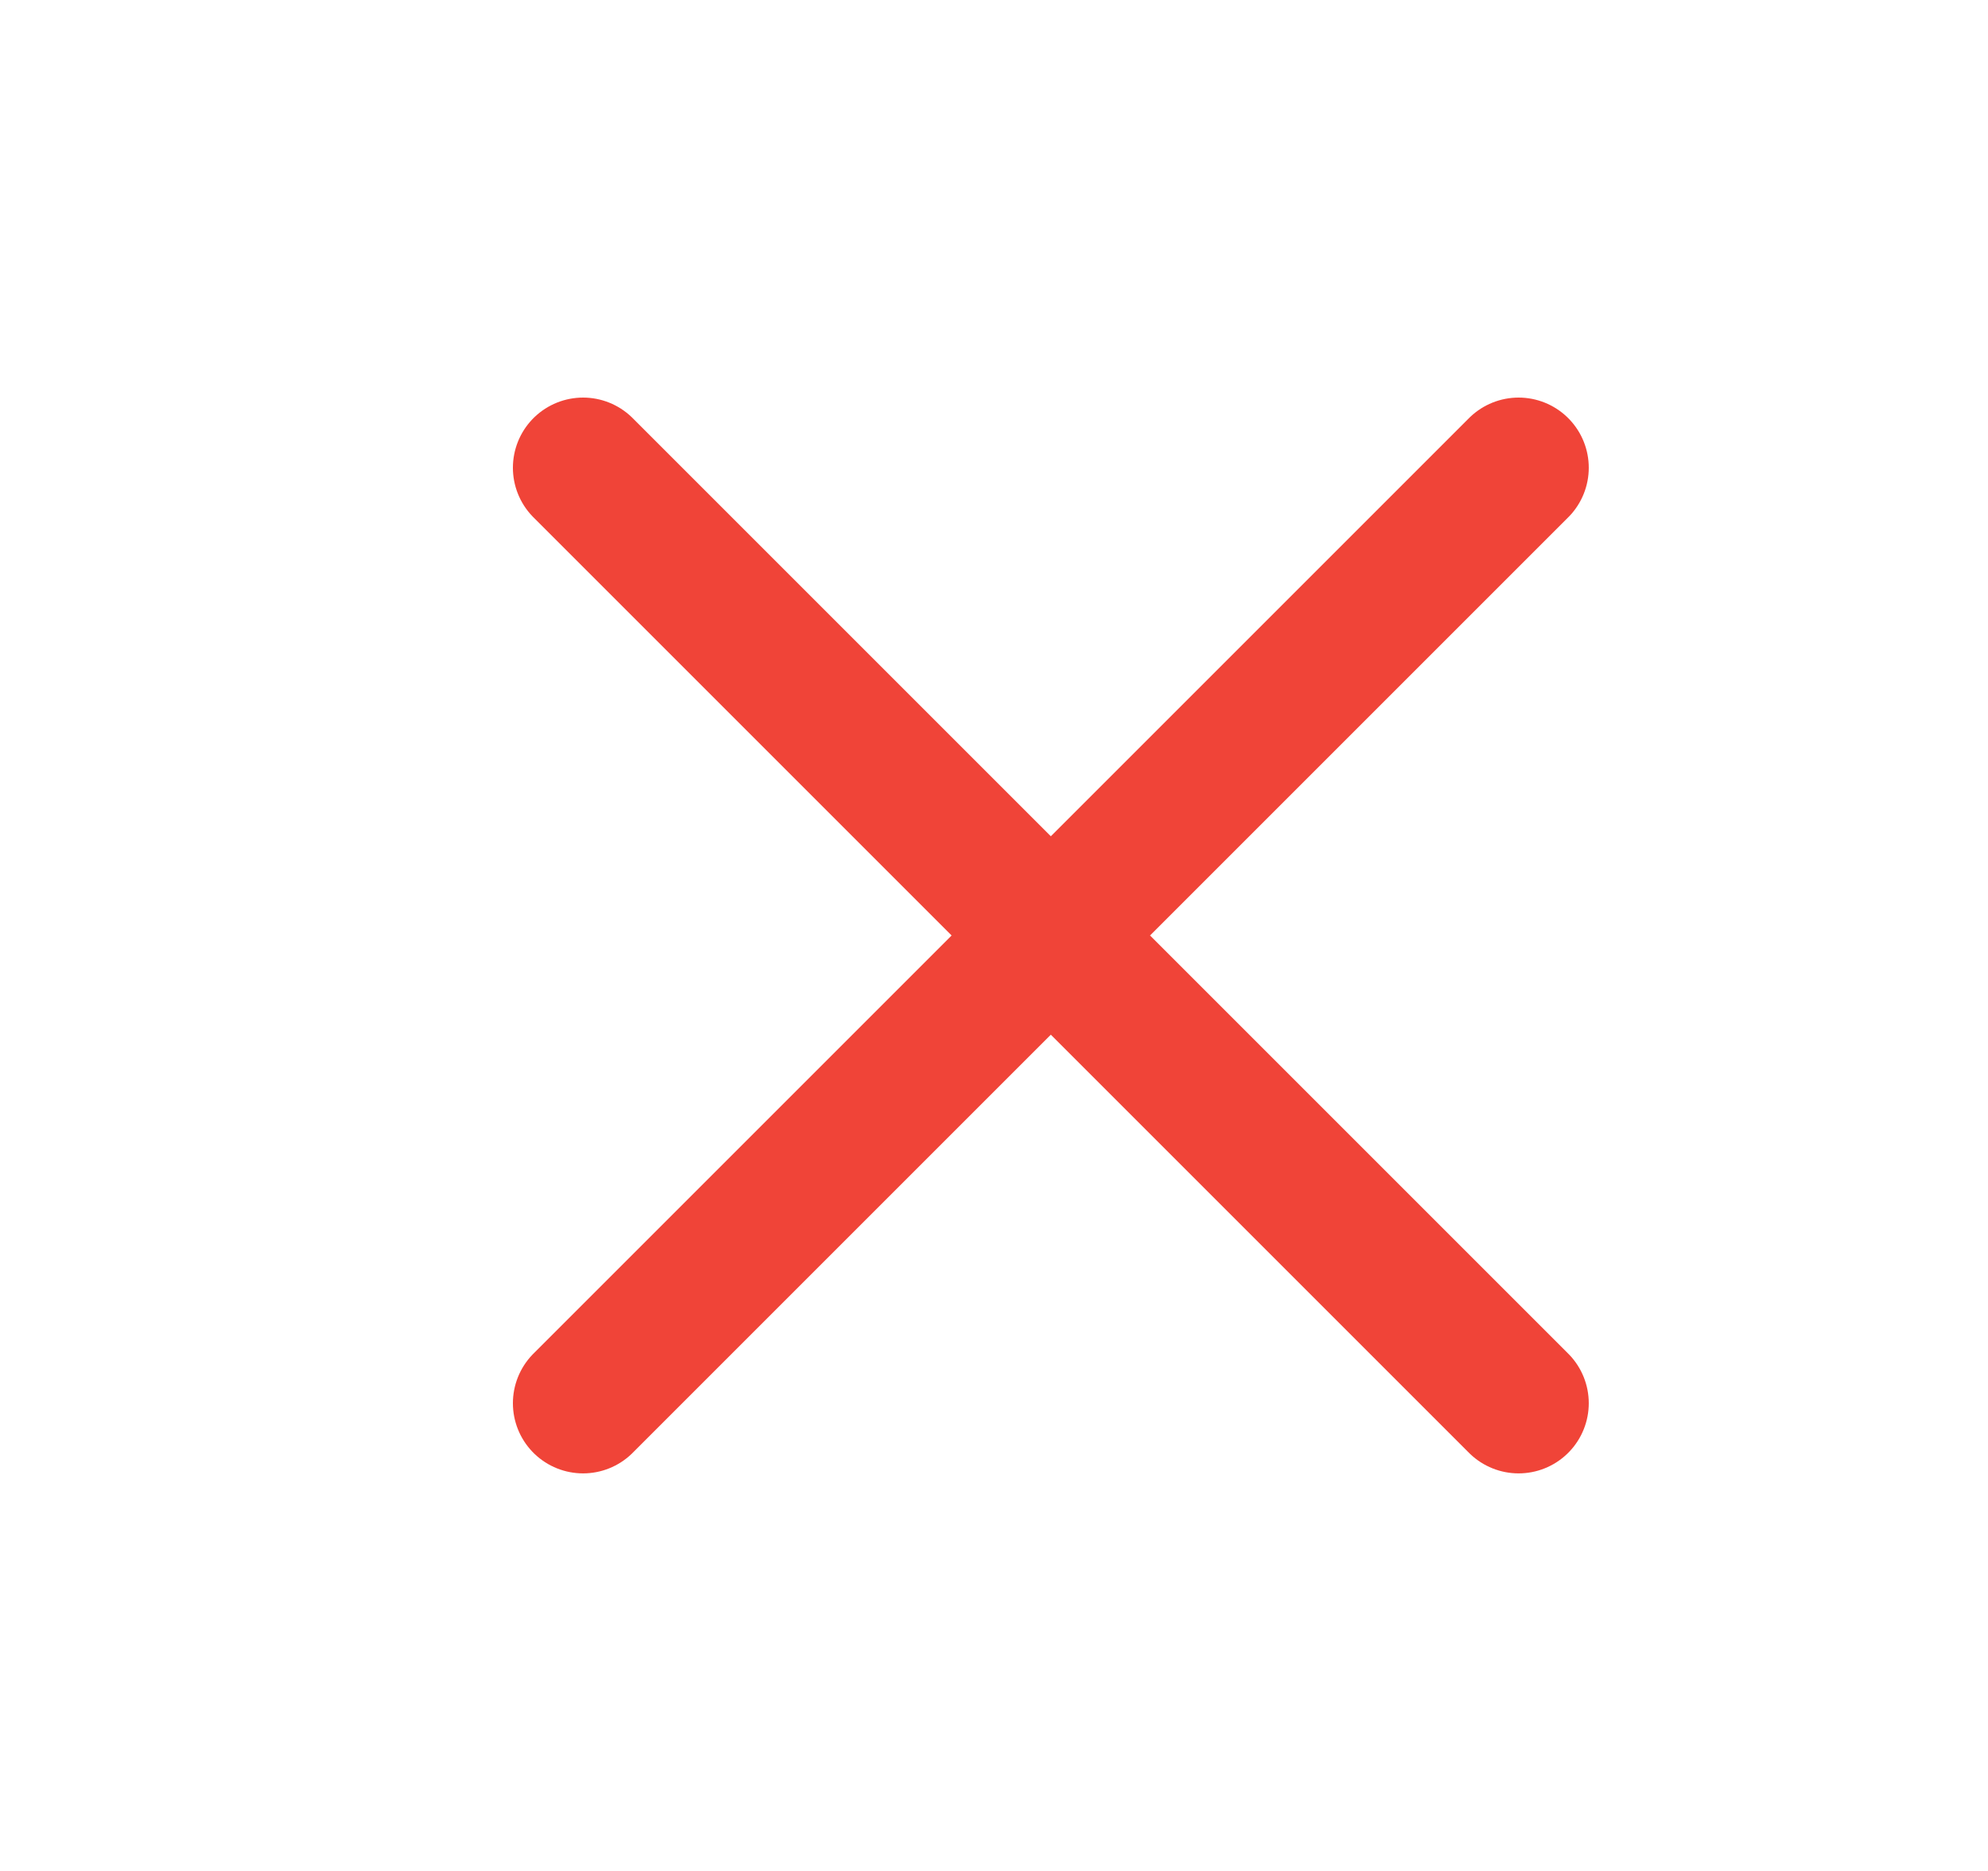 <svg width="17" height="16" viewBox="0 0 17 16" fill="none" xmlns="http://www.w3.org/2000/svg">
<path d="M12.986 4L4.986 12M12.986 12L4.986 4" stroke="#F04438" stroke-width="1.2" stroke-linecap="round"/>
</svg>
